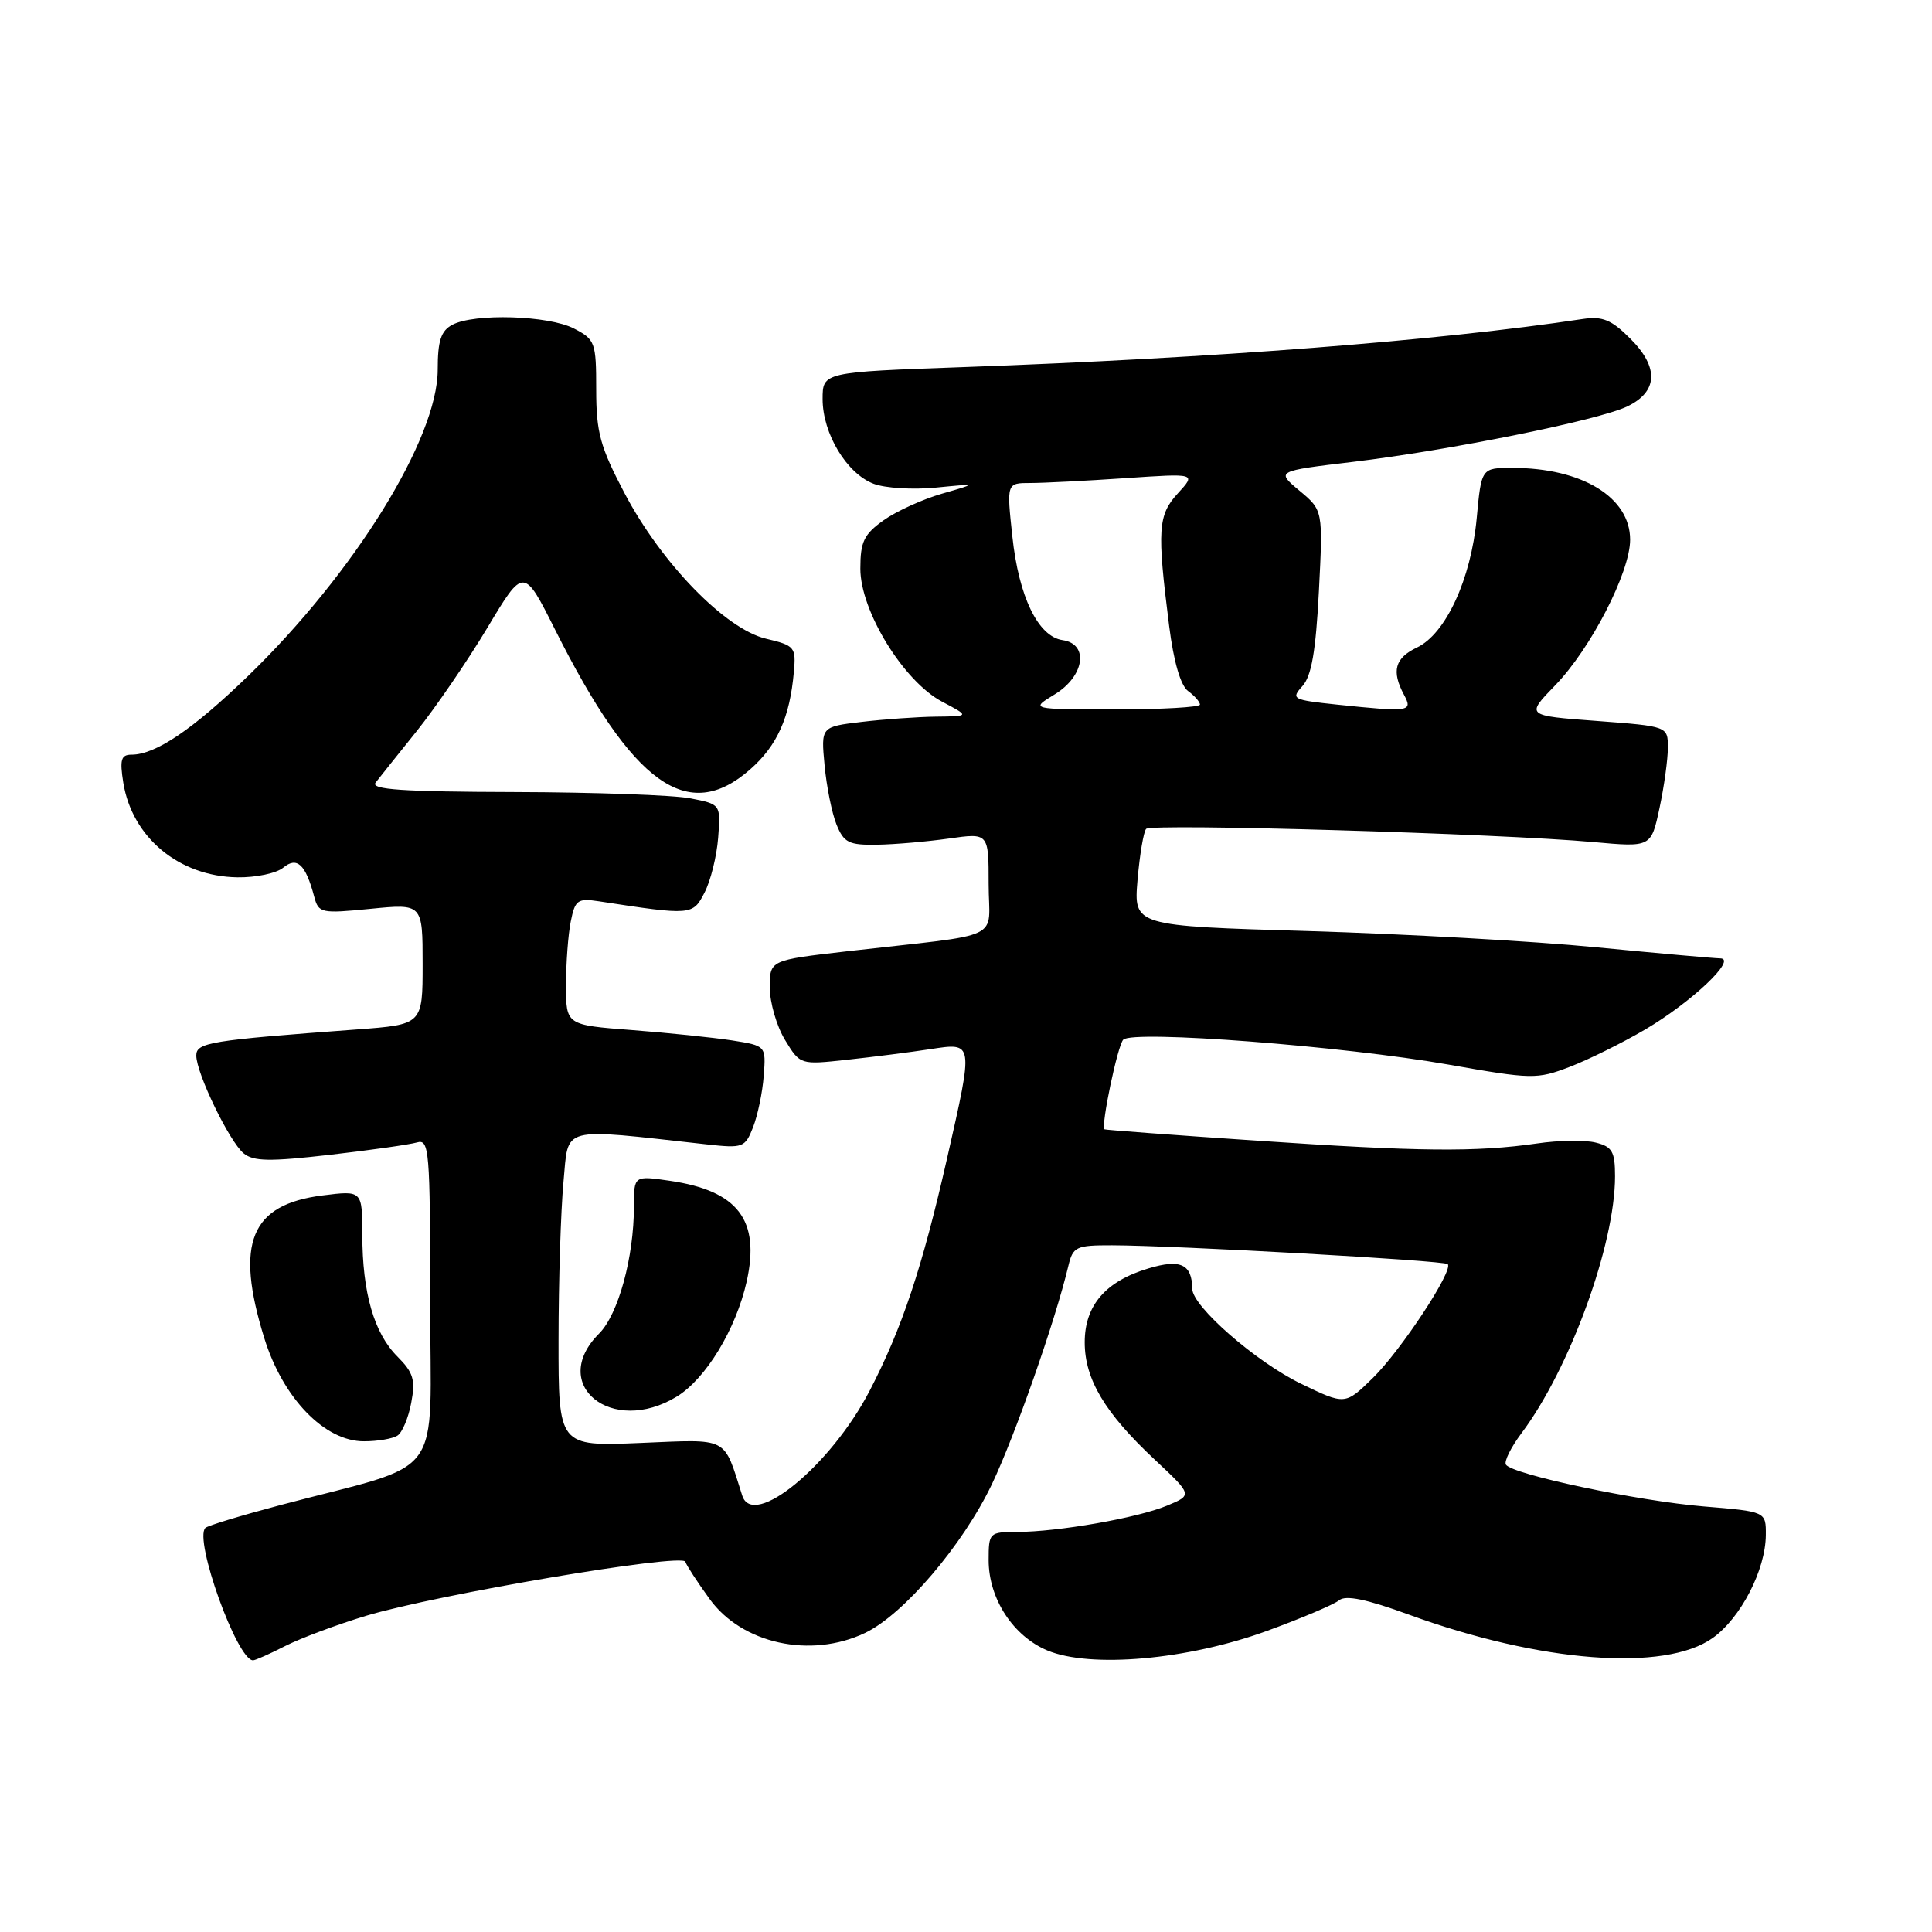 <?xml version="1.0" encoding="UTF-8" standalone="no"?>
<!DOCTYPE svg PUBLIC "-//W3C//DTD SVG 1.1//EN" "http://www.w3.org/Graphics/SVG/1.1/DTD/svg11.dtd" >
<svg xmlns="http://www.w3.org/2000/svg" xmlns:xlink="http://www.w3.org/1999/xlink" version="1.1" viewBox="0 0 256 256">
 <g >
 <path fill="currentColor"
d=" M 37.80 218.10 C 39.85 217.06 44.67 215.26 48.51 214.10 C 57.98 211.26 90.42 205.76 90.81 206.94 C 90.98 207.45 92.43 209.67 94.03 211.88 C 98.32 217.81 107.41 219.80 114.61 216.38 C 119.71 213.96 127.57 204.75 131.43 196.67 C 134.49 190.24 139.83 175.03 141.56 167.75 C 142.17 165.19 142.57 165.00 147.36 165.01 C 155.74 165.03 191.35 167.02 191.83 167.50 C 192.64 168.31 185.63 178.95 181.90 182.60 C 178.23 186.18 178.23 186.18 172.37 183.34 C 166.43 180.46 158.01 173.12 157.98 170.78 C 157.95 167.51 156.42 166.79 152.18 168.07 C 146.49 169.77 143.73 172.97 143.73 177.87 C 143.73 182.75 146.40 187.23 153.00 193.40 C 158.02 198.10 158.02 198.10 154.65 199.50 C 150.75 201.13 140.20 202.98 134.75 202.99 C 131.08 203.00 131.00 203.08 131.00 206.75 C 131.01 211.83 134.23 216.78 138.77 218.69 C 144.48 221.08 157.36 219.94 167.86 216.11 C 172.46 214.43 176.78 212.60 177.45 212.04 C 178.31 211.33 181.09 211.90 186.72 213.96 C 204.08 220.29 220.59 221.56 226.93 217.05 C 230.66 214.39 233.95 208.03 233.98 203.39 C 234.00 200.29 234.00 200.29 225.75 199.61 C 217.01 198.89 200.34 195.36 199.54 194.07 C 199.28 193.64 200.21 191.77 201.61 189.90 C 208.02 181.35 214.00 164.91 214.00 155.86 C 214.00 152.60 213.63 151.94 211.45 151.40 C 210.04 151.04 206.55 151.09 203.70 151.51 C 195.57 152.68 188.04 152.60 166.50 151.14 C 155.50 150.40 146.43 149.72 146.35 149.64 C 145.86 149.17 148.09 138.51 148.84 137.76 C 150.13 136.47 178.00 138.61 191.98 141.07 C 202.98 143.01 203.64 143.03 207.98 141.37 C 210.46 140.42 214.97 138.19 218.00 136.41 C 224.15 132.79 230.25 127.01 227.94 126.99 C 227.15 126.98 219.75 126.32 211.50 125.52 C 203.25 124.71 186.09 123.75 173.36 123.37 C 150.22 122.69 150.22 122.69 150.73 116.59 C 151.02 113.24 151.53 110.20 151.87 109.83 C 152.56 109.09 198.85 110.46 211.14 111.58 C 218.78 112.27 218.78 112.27 219.89 107.09 C 220.50 104.24 221.00 100.63 221.00 99.07 C 221.00 96.24 221.00 96.24 211.59 95.53 C 202.17 94.83 202.17 94.83 206.05 90.83 C 210.78 85.96 216.00 75.82 216.00 71.51 C 216.00 65.89 209.62 62.00 200.40 62.00 C 196.29 62.00 196.29 62.00 195.67 68.68 C 194.91 76.75 191.56 84.00 187.75 85.80 C 184.83 87.19 184.35 88.92 186.04 92.07 C 187.24 94.31 186.83 94.37 177.12 93.36 C 171.26 92.74 171.03 92.62 172.58 90.91 C 173.78 89.58 174.35 86.31 174.76 78.37 C 175.31 67.62 175.31 67.62 172.19 65.02 C 169.08 62.42 169.08 62.42 179.29 61.20 C 192.08 59.67 211.79 55.69 215.61 53.86 C 219.69 51.91 219.85 48.69 216.04 44.89 C 213.52 42.36 212.35 41.88 209.72 42.27 C 190.63 45.15 160.84 47.46 127.75 48.64 C 109.00 49.31 109.00 49.31 109.00 52.90 C 109.01 57.46 112.19 62.74 115.75 64.10 C 117.26 64.68 120.97 64.91 124.00 64.61 C 129.50 64.07 129.50 64.07 124.83 65.41 C 122.26 66.15 118.77 67.74 117.08 68.94 C 114.47 70.80 114.00 71.79 114.00 75.35 C 114.00 80.96 119.73 90.28 124.84 92.98 C 128.50 94.91 128.50 94.91 124.00 94.96 C 121.53 94.99 117.09 95.31 114.14 95.66 C 108.78 96.30 108.78 96.30 109.26 101.40 C 109.52 104.21 110.23 107.74 110.84 109.25 C 111.82 111.67 112.47 111.99 116.23 111.93 C 118.58 111.89 122.86 111.52 125.75 111.11 C 131.00 110.36 131.00 110.36 131.00 117.12 C 131.00 124.82 133.50 123.62 112.25 126.05 C 102.00 127.23 102.00 127.23 102.00 130.86 C 102.01 132.86 102.91 135.98 104.02 137.80 C 106.03 141.10 106.03 141.10 112.26 140.42 C 115.69 140.05 120.64 139.42 123.25 139.02 C 129.05 138.14 129.02 137.93 125.49 153.50 C 122.21 167.94 119.53 176.01 115.23 184.29 C 110.10 194.18 99.78 202.67 98.35 198.17 C 95.82 190.25 96.72 190.71 84.83 191.20 C 74.00 191.65 74.00 191.65 74.01 177.57 C 74.01 169.83 74.31 160.42 74.66 156.65 C 75.38 149.08 73.94 149.46 93.59 151.63 C 98.47 152.17 98.72 152.07 99.79 149.35 C 100.40 147.78 101.04 144.72 101.20 142.53 C 101.50 138.57 101.50 138.57 97.00 137.86 C 94.53 137.48 88.56 136.86 83.75 136.49 C 75.00 135.82 75.00 135.82 75.00 130.54 C 75.00 127.63 75.28 123.83 75.63 122.10 C 76.20 119.24 76.54 119.00 79.38 119.43 C 91.64 121.31 91.80 121.30 93.35 118.28 C 94.16 116.73 94.97 113.46 95.16 111.01 C 95.50 106.57 95.50 106.57 91.50 105.79 C 89.30 105.35 78.80 104.98 68.17 104.95 C 53.32 104.91 49.06 104.62 49.77 103.70 C 50.28 103.04 52.74 99.96 55.23 96.86 C 57.72 93.75 61.93 87.60 64.58 83.18 C 69.39 75.15 69.39 75.15 73.55 83.43 C 83.88 104.01 91.14 109.21 99.40 101.95 C 102.98 98.81 104.66 95.06 105.19 89.04 C 105.49 85.75 105.31 85.53 101.50 84.63 C 96.12 83.36 87.62 74.62 82.74 65.32 C 79.52 59.20 79.00 57.29 79.00 51.63 C 79.00 45.36 78.86 44.98 76.05 43.53 C 72.69 41.79 62.83 41.49 59.93 43.04 C 58.43 43.84 58.00 45.15 58.00 48.98 C 58.00 58.10 46.94 75.95 32.84 89.60 C 25.52 96.68 20.60 100.00 17.42 100.00 C 16.04 100.00 15.85 100.66 16.34 103.73 C 17.52 110.98 23.73 116.13 31.45 116.25 C 33.91 116.29 36.64 115.71 37.53 114.97 C 39.36 113.46 40.49 114.52 41.63 118.80 C 42.22 121.00 42.52 121.07 49.12 120.42 C 56.00 119.74 56.00 119.74 56.00 127.75 C 56.00 135.76 56.00 135.76 47.25 136.41 C 27.78 137.85 26.00 138.14 26.01 139.87 C 26.02 142.23 30.40 151.27 32.28 152.82 C 33.58 153.90 35.74 153.93 43.69 153.02 C 49.09 152.40 54.29 151.66 55.25 151.38 C 56.88 150.90 57.00 152.36 57.00 172.40 C 57.00 196.77 59.38 193.54 37.12 199.44 C 31.96 200.81 27.50 202.16 27.21 202.46 C 25.67 204.00 31.42 220.00 33.53 220.00 C 33.83 220.00 35.75 219.15 37.80 218.10 Z  M 52.66 190.23 C 53.30 189.83 54.12 187.87 54.49 185.88 C 55.07 182.84 54.77 181.87 52.67 179.76 C 49.56 176.66 48.01 171.28 48.01 163.62 C 48.00 157.74 48.00 157.74 42.75 158.40 C 33.20 159.60 31.11 164.68 35.01 177.28 C 37.47 185.26 43.03 191.01 48.25 190.98 C 50.04 190.98 52.02 190.64 52.66 190.23 Z  M 89.67 185.06 C 93.53 182.70 97.52 176.13 98.94 169.80 C 100.75 161.66 97.79 157.78 88.75 156.46 C 84.00 155.77 84.00 155.77 84.00 159.84 C 84.00 166.61 81.93 174.16 79.38 176.71 C 72.63 183.46 81.06 190.31 89.67 185.06 Z  M 139.75 92.01 C 143.71 89.60 144.33 85.33 140.80 84.82 C 137.55 84.35 134.99 79.06 134.14 71.07 C 133.38 64.00 133.38 64.00 136.54 64.00 C 138.27 64.00 143.92 63.71 149.10 63.36 C 158.50 62.72 158.50 62.72 156.09 65.35 C 153.43 68.24 153.30 70.15 154.92 82.96 C 155.52 87.70 156.44 90.85 157.43 91.57 C 158.29 92.20 159.00 93.01 159.00 93.36 C 159.00 93.71 153.94 94.00 147.75 94.00 C 136.50 93.99 136.50 93.99 139.75 92.01 Z "/>
</g>
</svg>